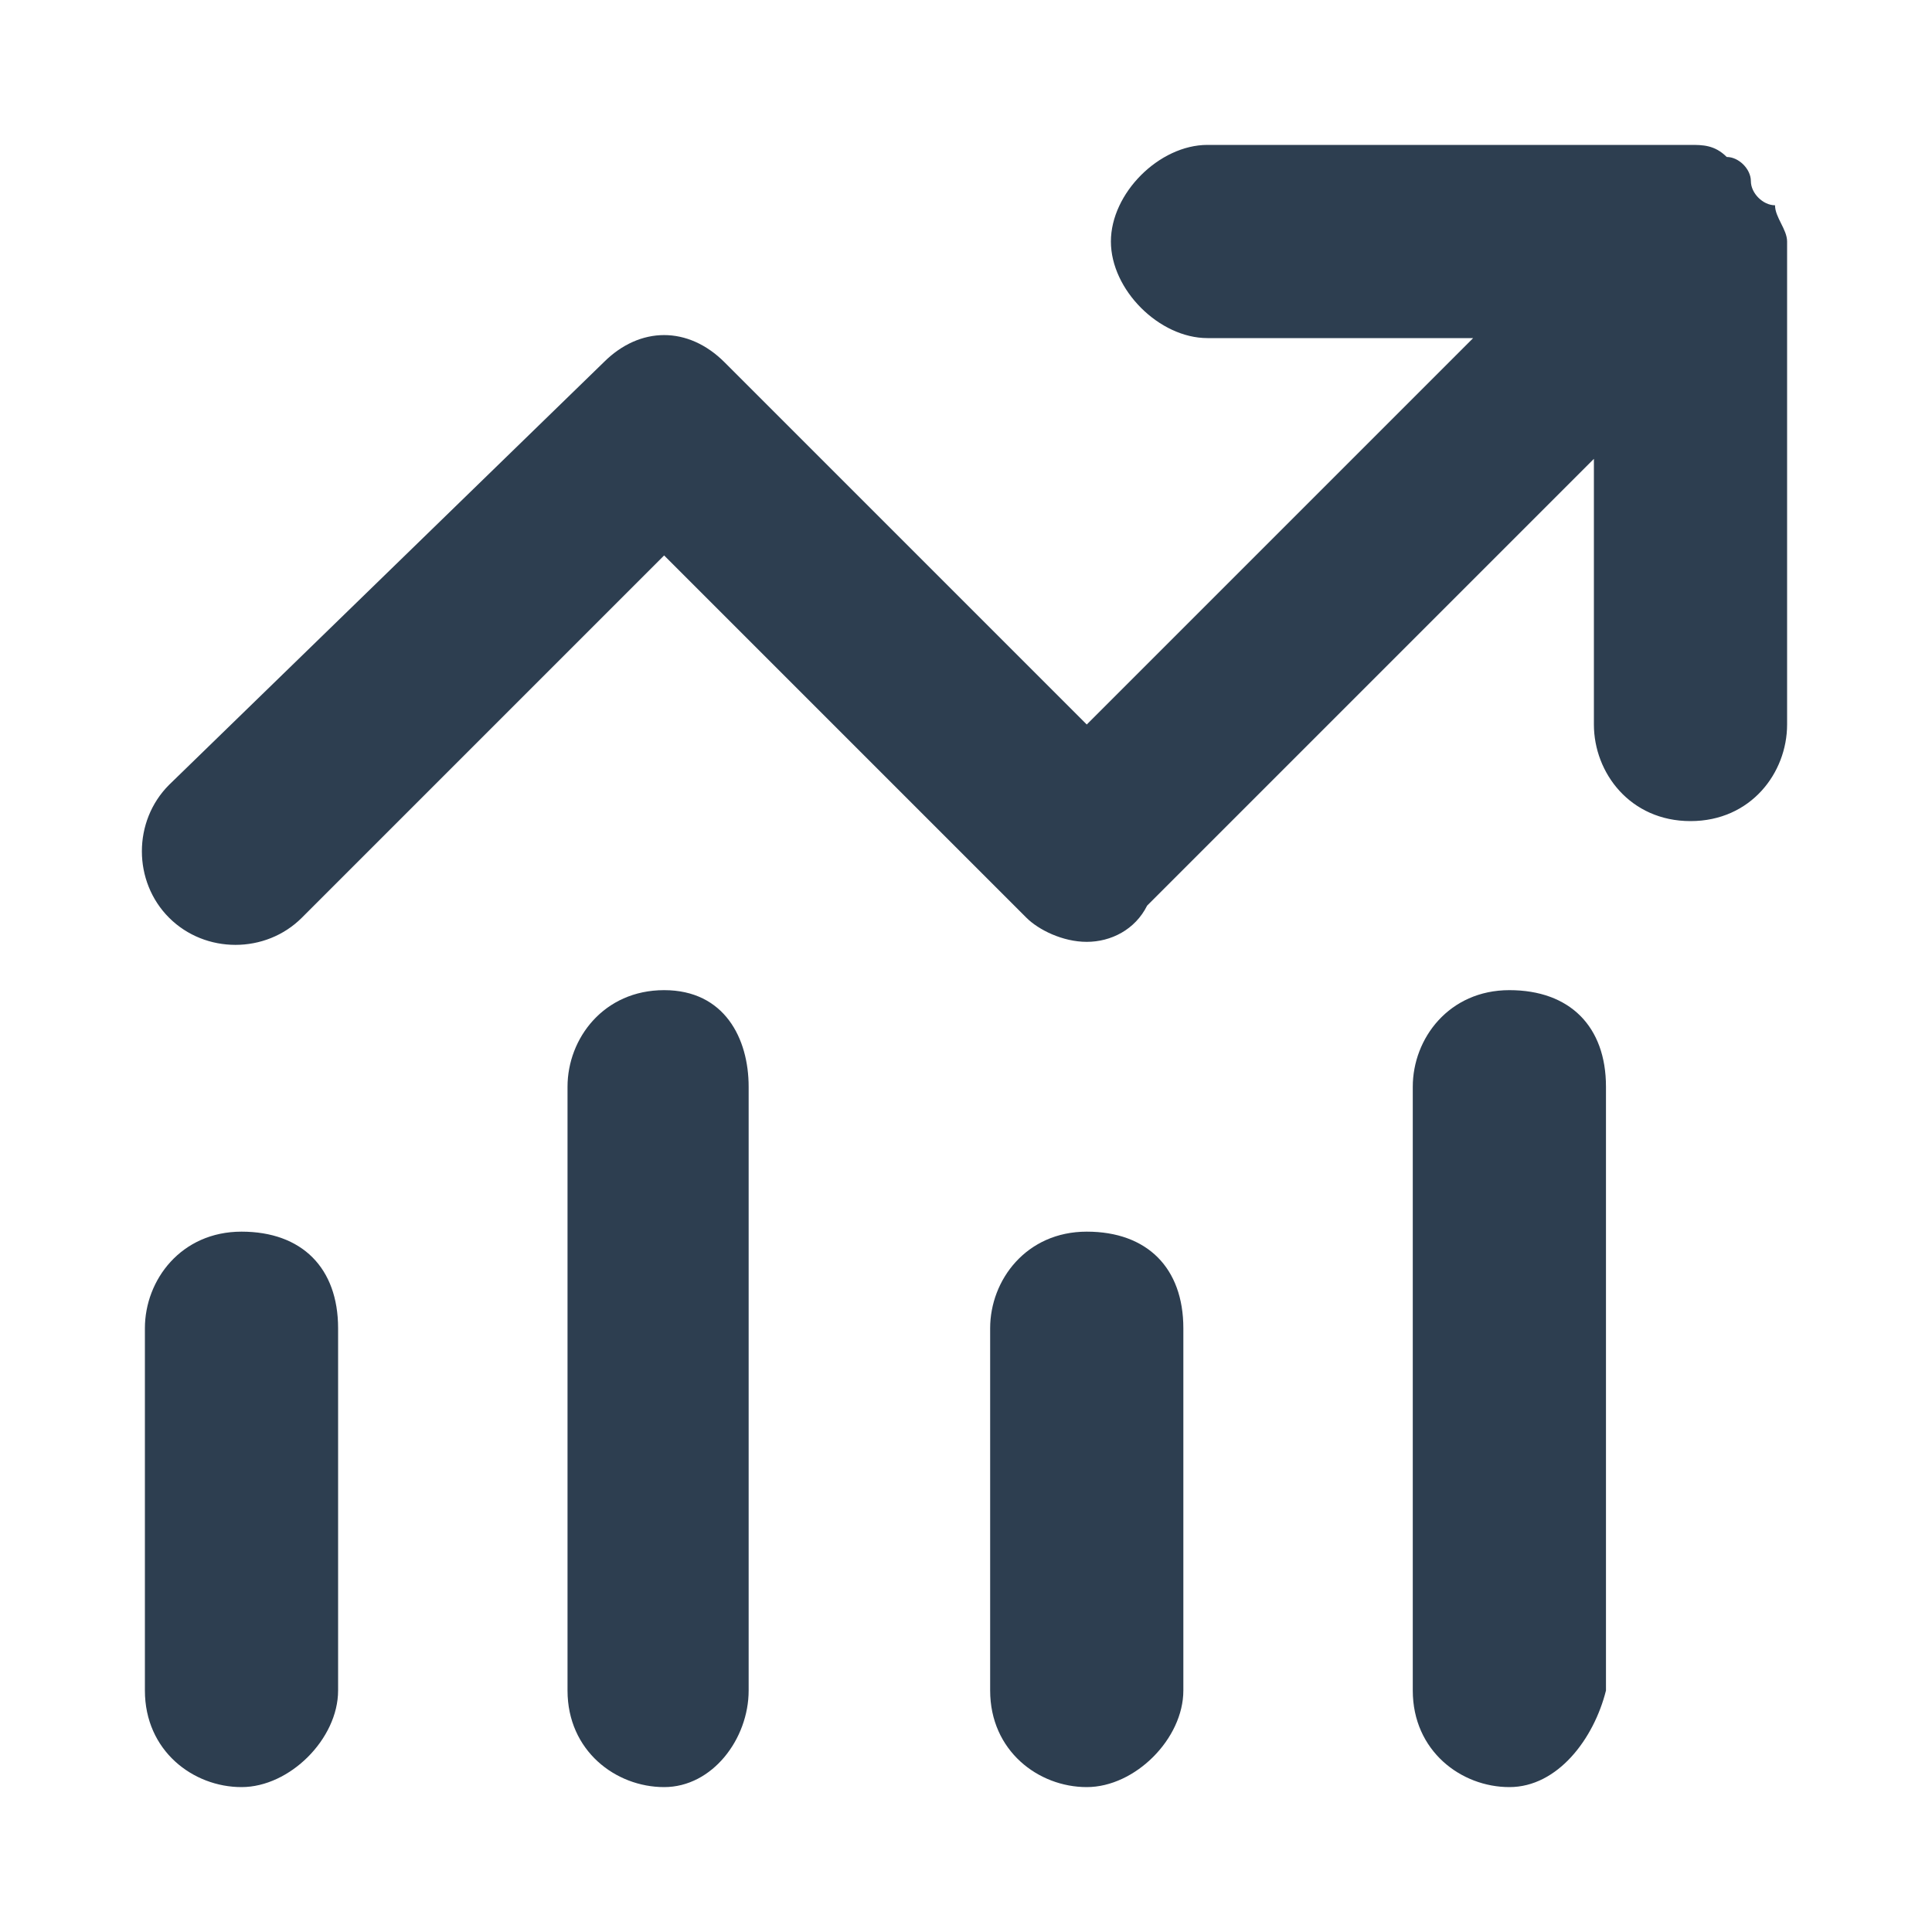 <svg width="16" height="16" viewBox="0 0 16 16" fill="none" xmlns="http://www.w3.org/2000/svg">
<path d="M12.5 14.8C12.1 14.8 11.7 14.5 11.7 14V9C11.7 8.6 12 8.2 12.5 8.2C13 8.2 13.3 8.5 13.3 9V14C13.2 14.4 12.9 14.8 12.5 14.8ZM9 14.8C8.6 14.8 8.2 14.5 8.2 14V11C8.2 10.6 8.5 10.2 9 10.2C9.5 10.2 9.8 10.5 9.8 11V14C9.8 14.4 9.4 14.8 9 14.8ZM5.5 14.8C5.1 14.8 4.7 14.5 4.7 14V9C4.7 8.6 5 8.2 5.5 8.2C6 8.2 6.2 8.6 6.2 9V14C6.2 14.4 5.9 14.8 5.5 14.8ZM2 14.8C1.6 14.8 1.2 14.5 1.2 14V11C1.2 10.6 1.5 10.2 2 10.2C2.5 10.2 2.8 10.5 2.8 11V14C2.8 14.4 2.4 14.8 2 14.8ZM9 7.8C8.8 7.8 8.6 7.7 8.5 7.6L5.5 4.6L2.5 7.6C2.2 7.9 1.7 7.9 1.4 7.6C1.1 7.3 1.1 6.8 1.4 6.5L5 3C5.3 2.7 5.7 2.7 6 3L9 6L12.2 2.8H10C9.6 2.8 9.2 2.4 9.2 2C9.2 1.6 9.6 1.2 10 1.2H14C14.1 1.2 14.2 1.2 14.3 1.3C14.4 1.3 14.5 1.4 14.5 1.5C14.5 1.6 14.6 1.7 14.7 1.7C14.7 1.8 14.8 1.9 14.8 2V6C14.8 6.4 14.5 6.8 14 6.8C13.5 6.8 13.2 6.4 13.2 6V3.8L9.5 7.5C9.4 7.7 9.2 7.8 9 7.8Z" fill="#2D3E50"/>
</svg>

